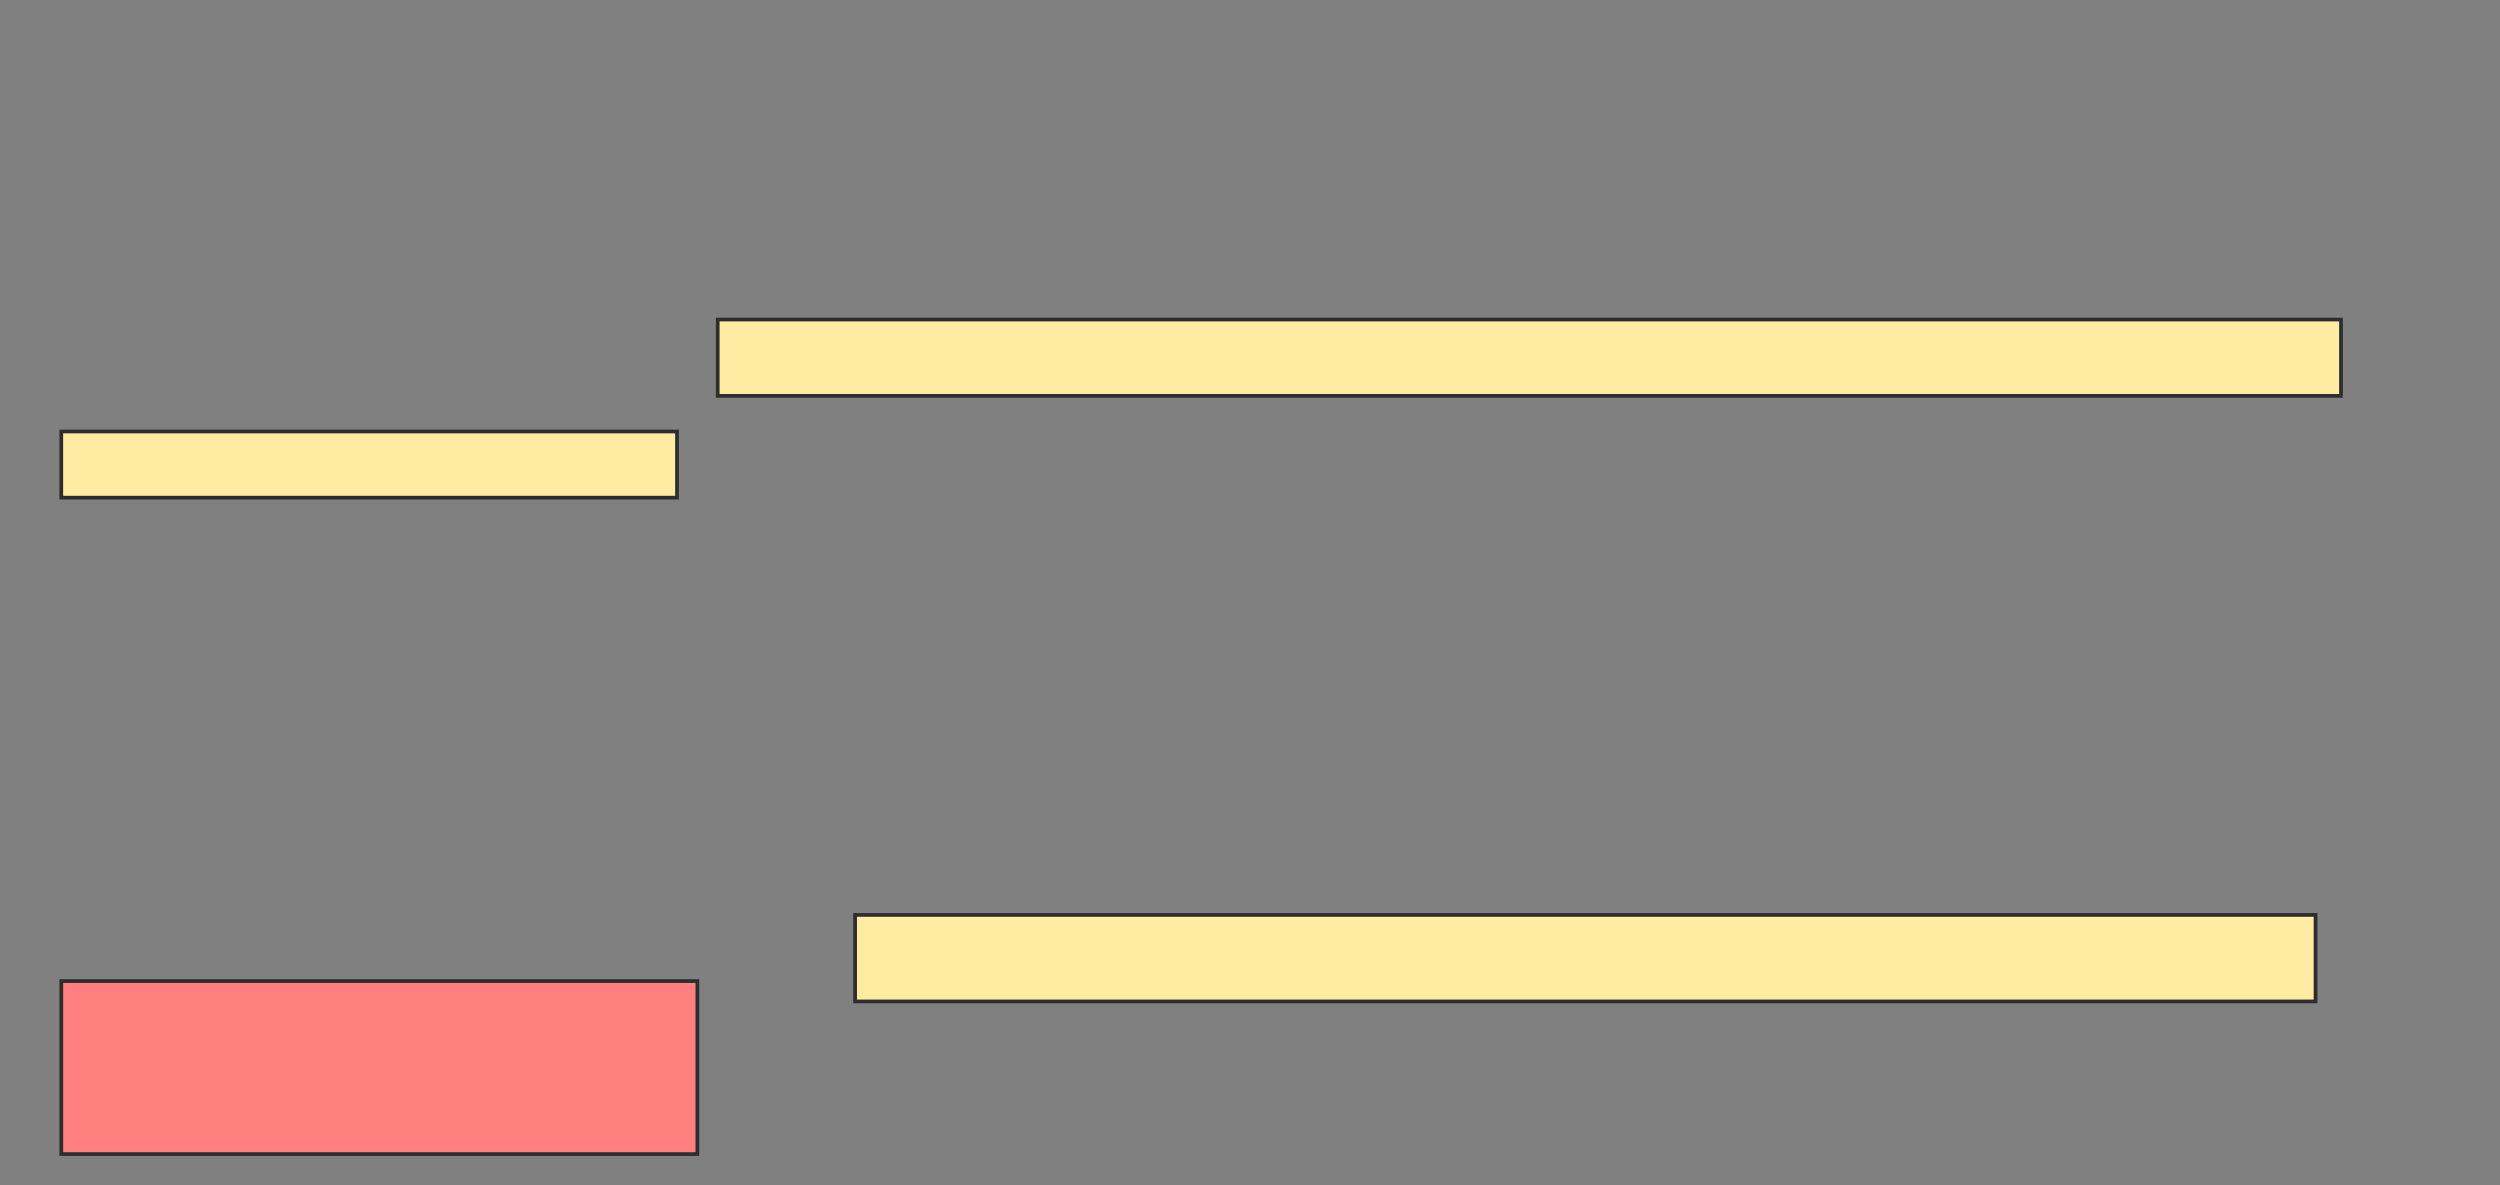 <svg xmlns="http://www.w3.org/2000/svg" width="673" height="319">
 <rect width="100%" height="100%" fill="#808080" stroke="none"/>
 <!-- Created with Image Occlusion Enhanced -->
 <g>
  <title>Labels</title>
 </g>
 <g>
  <title>Masks</title>
  <rect id="2f59fdaa166c419fb0afa5d0a3d6316e-ao-1" height="20.548" width="436.986" y="86.023" x="193.21" stroke="#2D2D2D" fill="#FFEBA2"/>
  <rect id="2f59fdaa166c419fb0afa5d0a3d6316e-ao-2" height="23.288" width="393.151" y="246.297" x="230.196" stroke="#2D2D2D" fill="#FFEBA2"/>
  <rect id="2f59fdaa166c419fb0afa5d0a3d6316e-ao-3" height="46.575" width="171.233" y="264.105" x="16.498" stroke="#2D2D2D" fill="#FF7E7E" class="qshape"/>
  <rect id="2f59fdaa166c419fb0afa5d0a3d6316e-ao-4" height="17.808" width="165.753" y="116.16" x="16.498" stroke="#2D2D2D" fill="#FFEBA2"/>
 </g>
</svg>